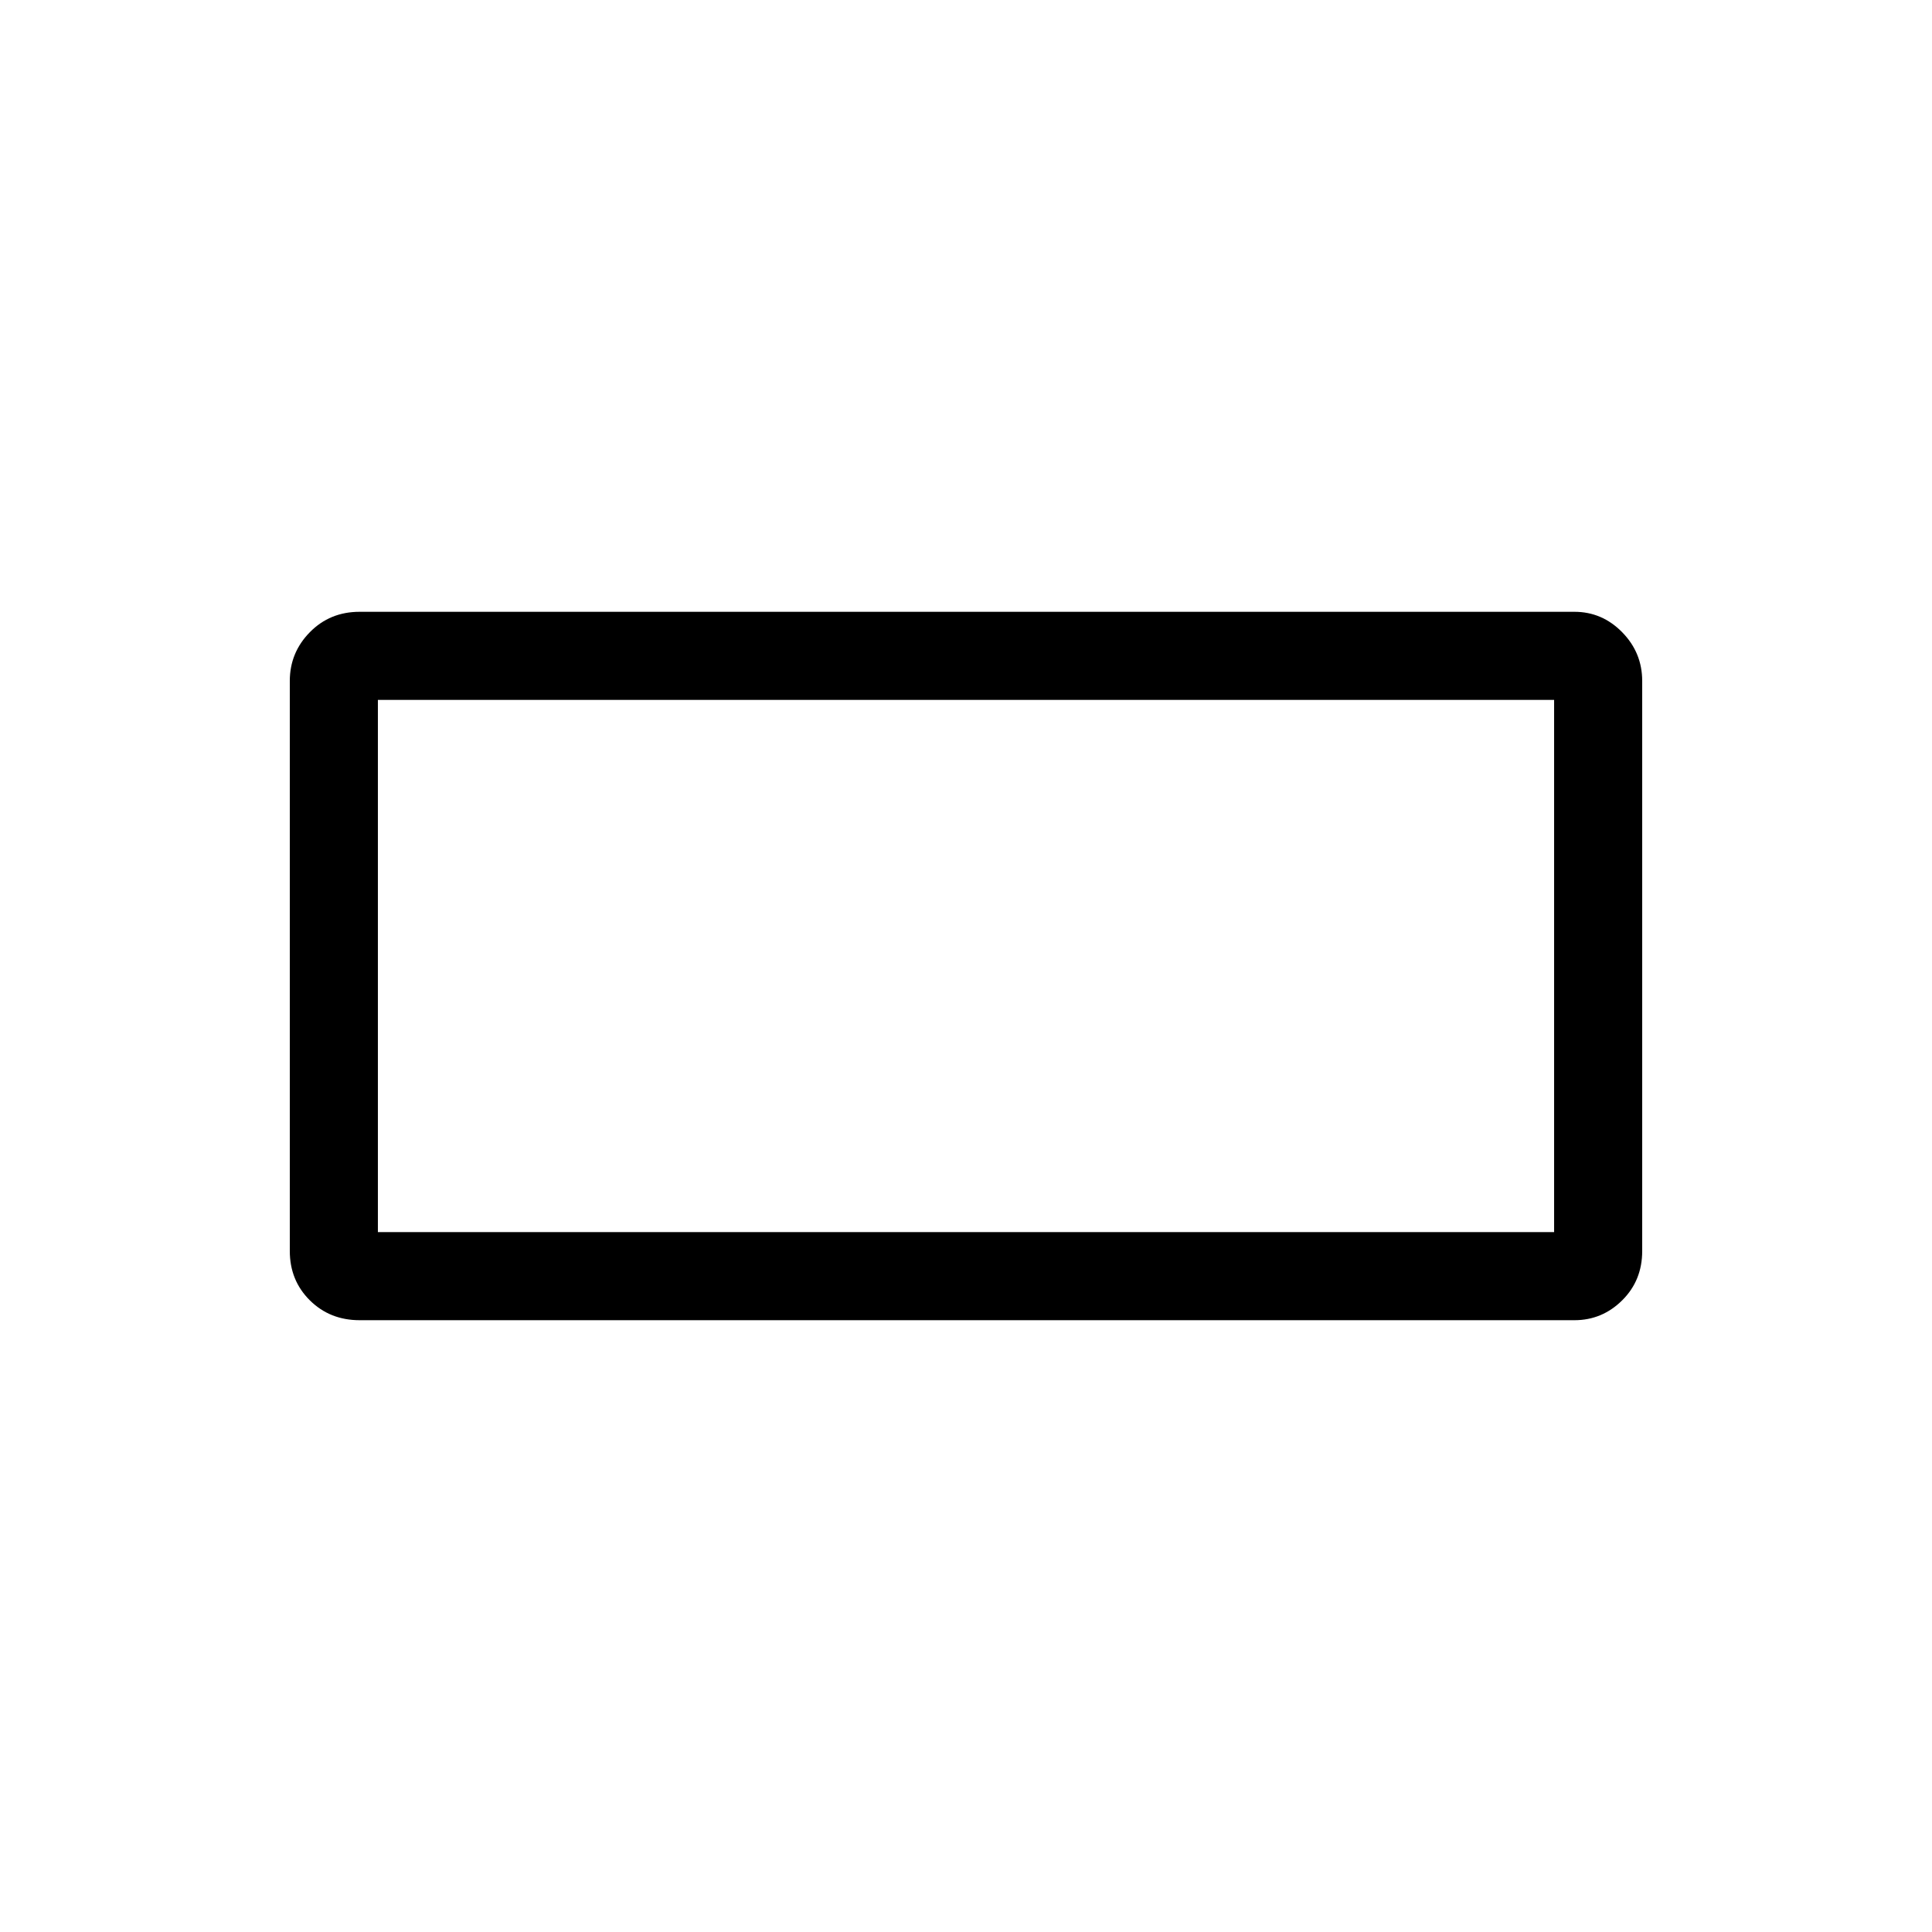 <svg xmlns="http://www.w3.org/2000/svg" height="48" viewBox="0 -960 960 960" width="48"><path d="M144-338.39v-283.24q0-14.09 9.96-24.23T178.69-656h603.62q13.79 0 23.74 10.15t9.95 24.24v283.24q0 14.64-9.95 24.5-9.95 9.87-23.74 9.87H178.69q-14.77 0-24.73-9.87-9.96-9.88-9.96-24.52Zm43.77-9.38h584.46v-264.46H187.77v264.46Zm0 0v-264.46 264.46Z"/></svg>